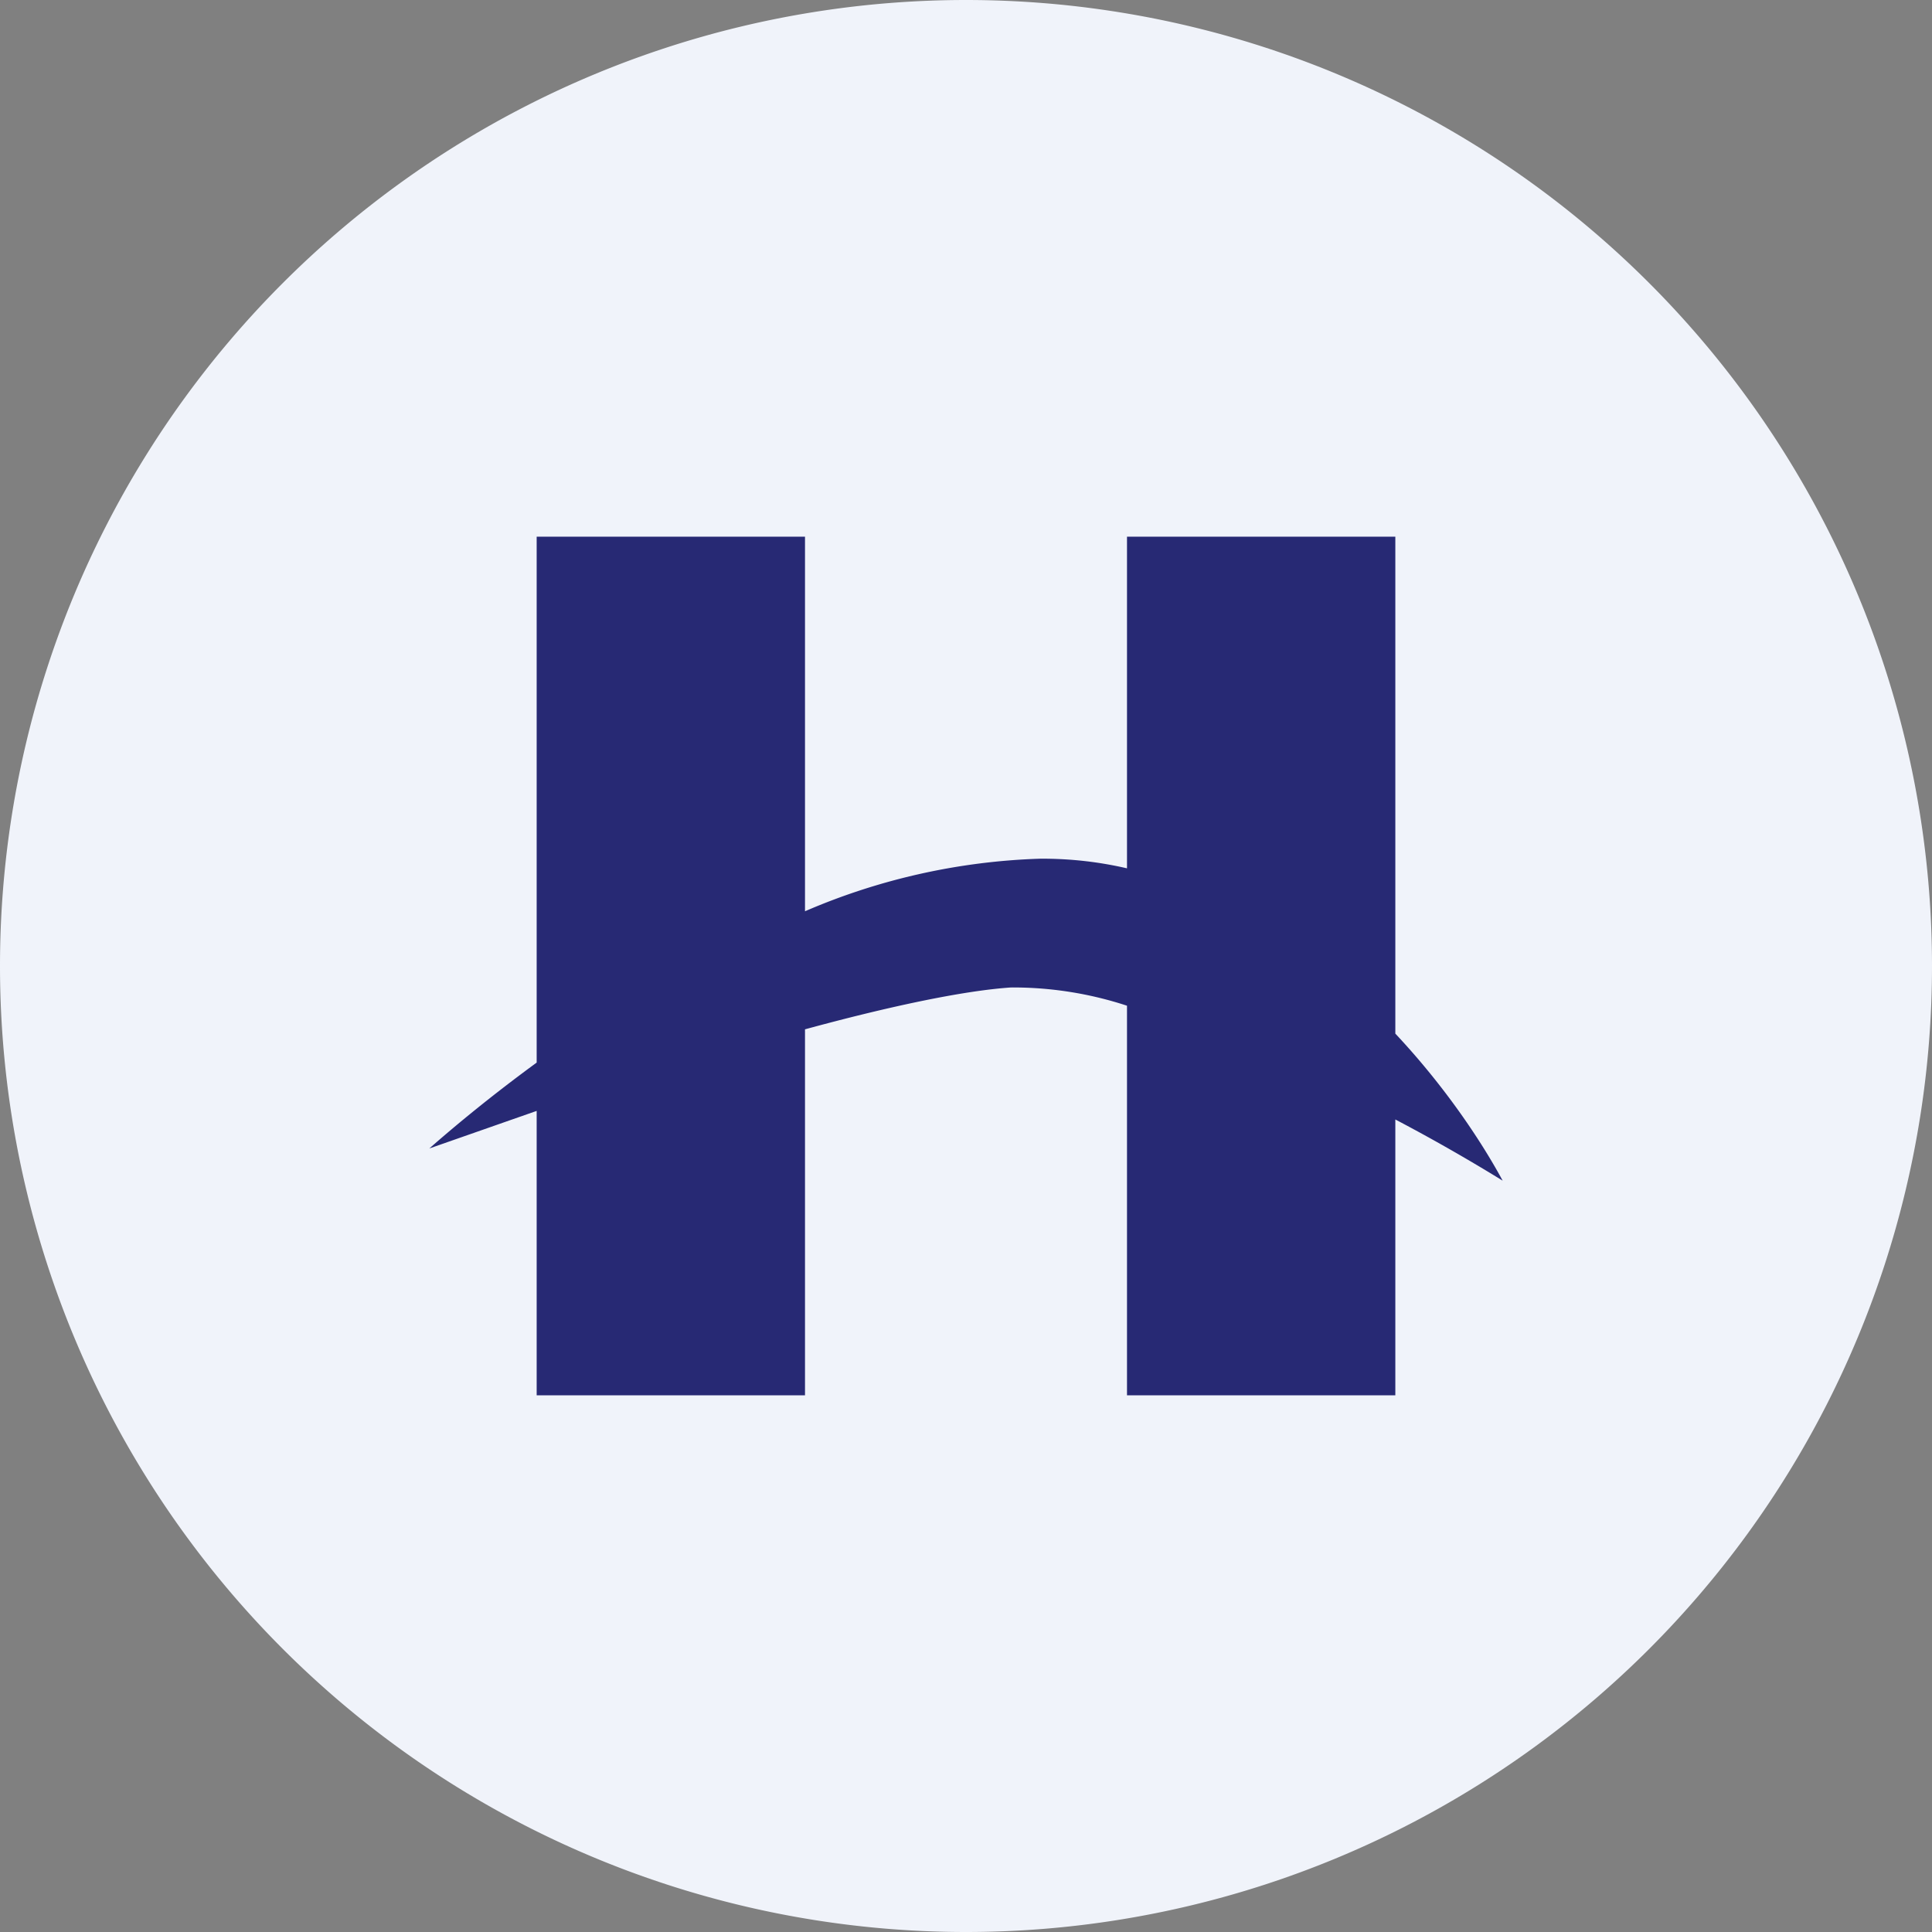 <ns0:svg xmlns:ns0="http://www.w3.org/2000/svg" width="18" height="18" viewBox="0 0 18 18"><ns0:rect x="0" y="0" width="18" height="18" fill="#808080" stroke="none"/><path xmlns="http://www.w3.org/2000/svg" fill="#F0F3FA" d="M9 18a9 9 0 0 1 0 -18a9 9 0 0 1 0 18Z" /><ns0:path d="M5 5h2.5v3.49A6 6 0 0 1 9.7 8c.28 0 .54.03.8.09V5H13v4.63c.46.49.8 1 1 1.37-.26-.16-.6-.36-1-.57V13h-2.5V9.37a3.4 3.4 0 0 0-1.08-.17c-.45.03-1.15.18-1.92.39V13H5v-2.65l-1 .35c.25-.22.59-.5 1-.8V5Z" fill="#272974" /></ns0:svg>